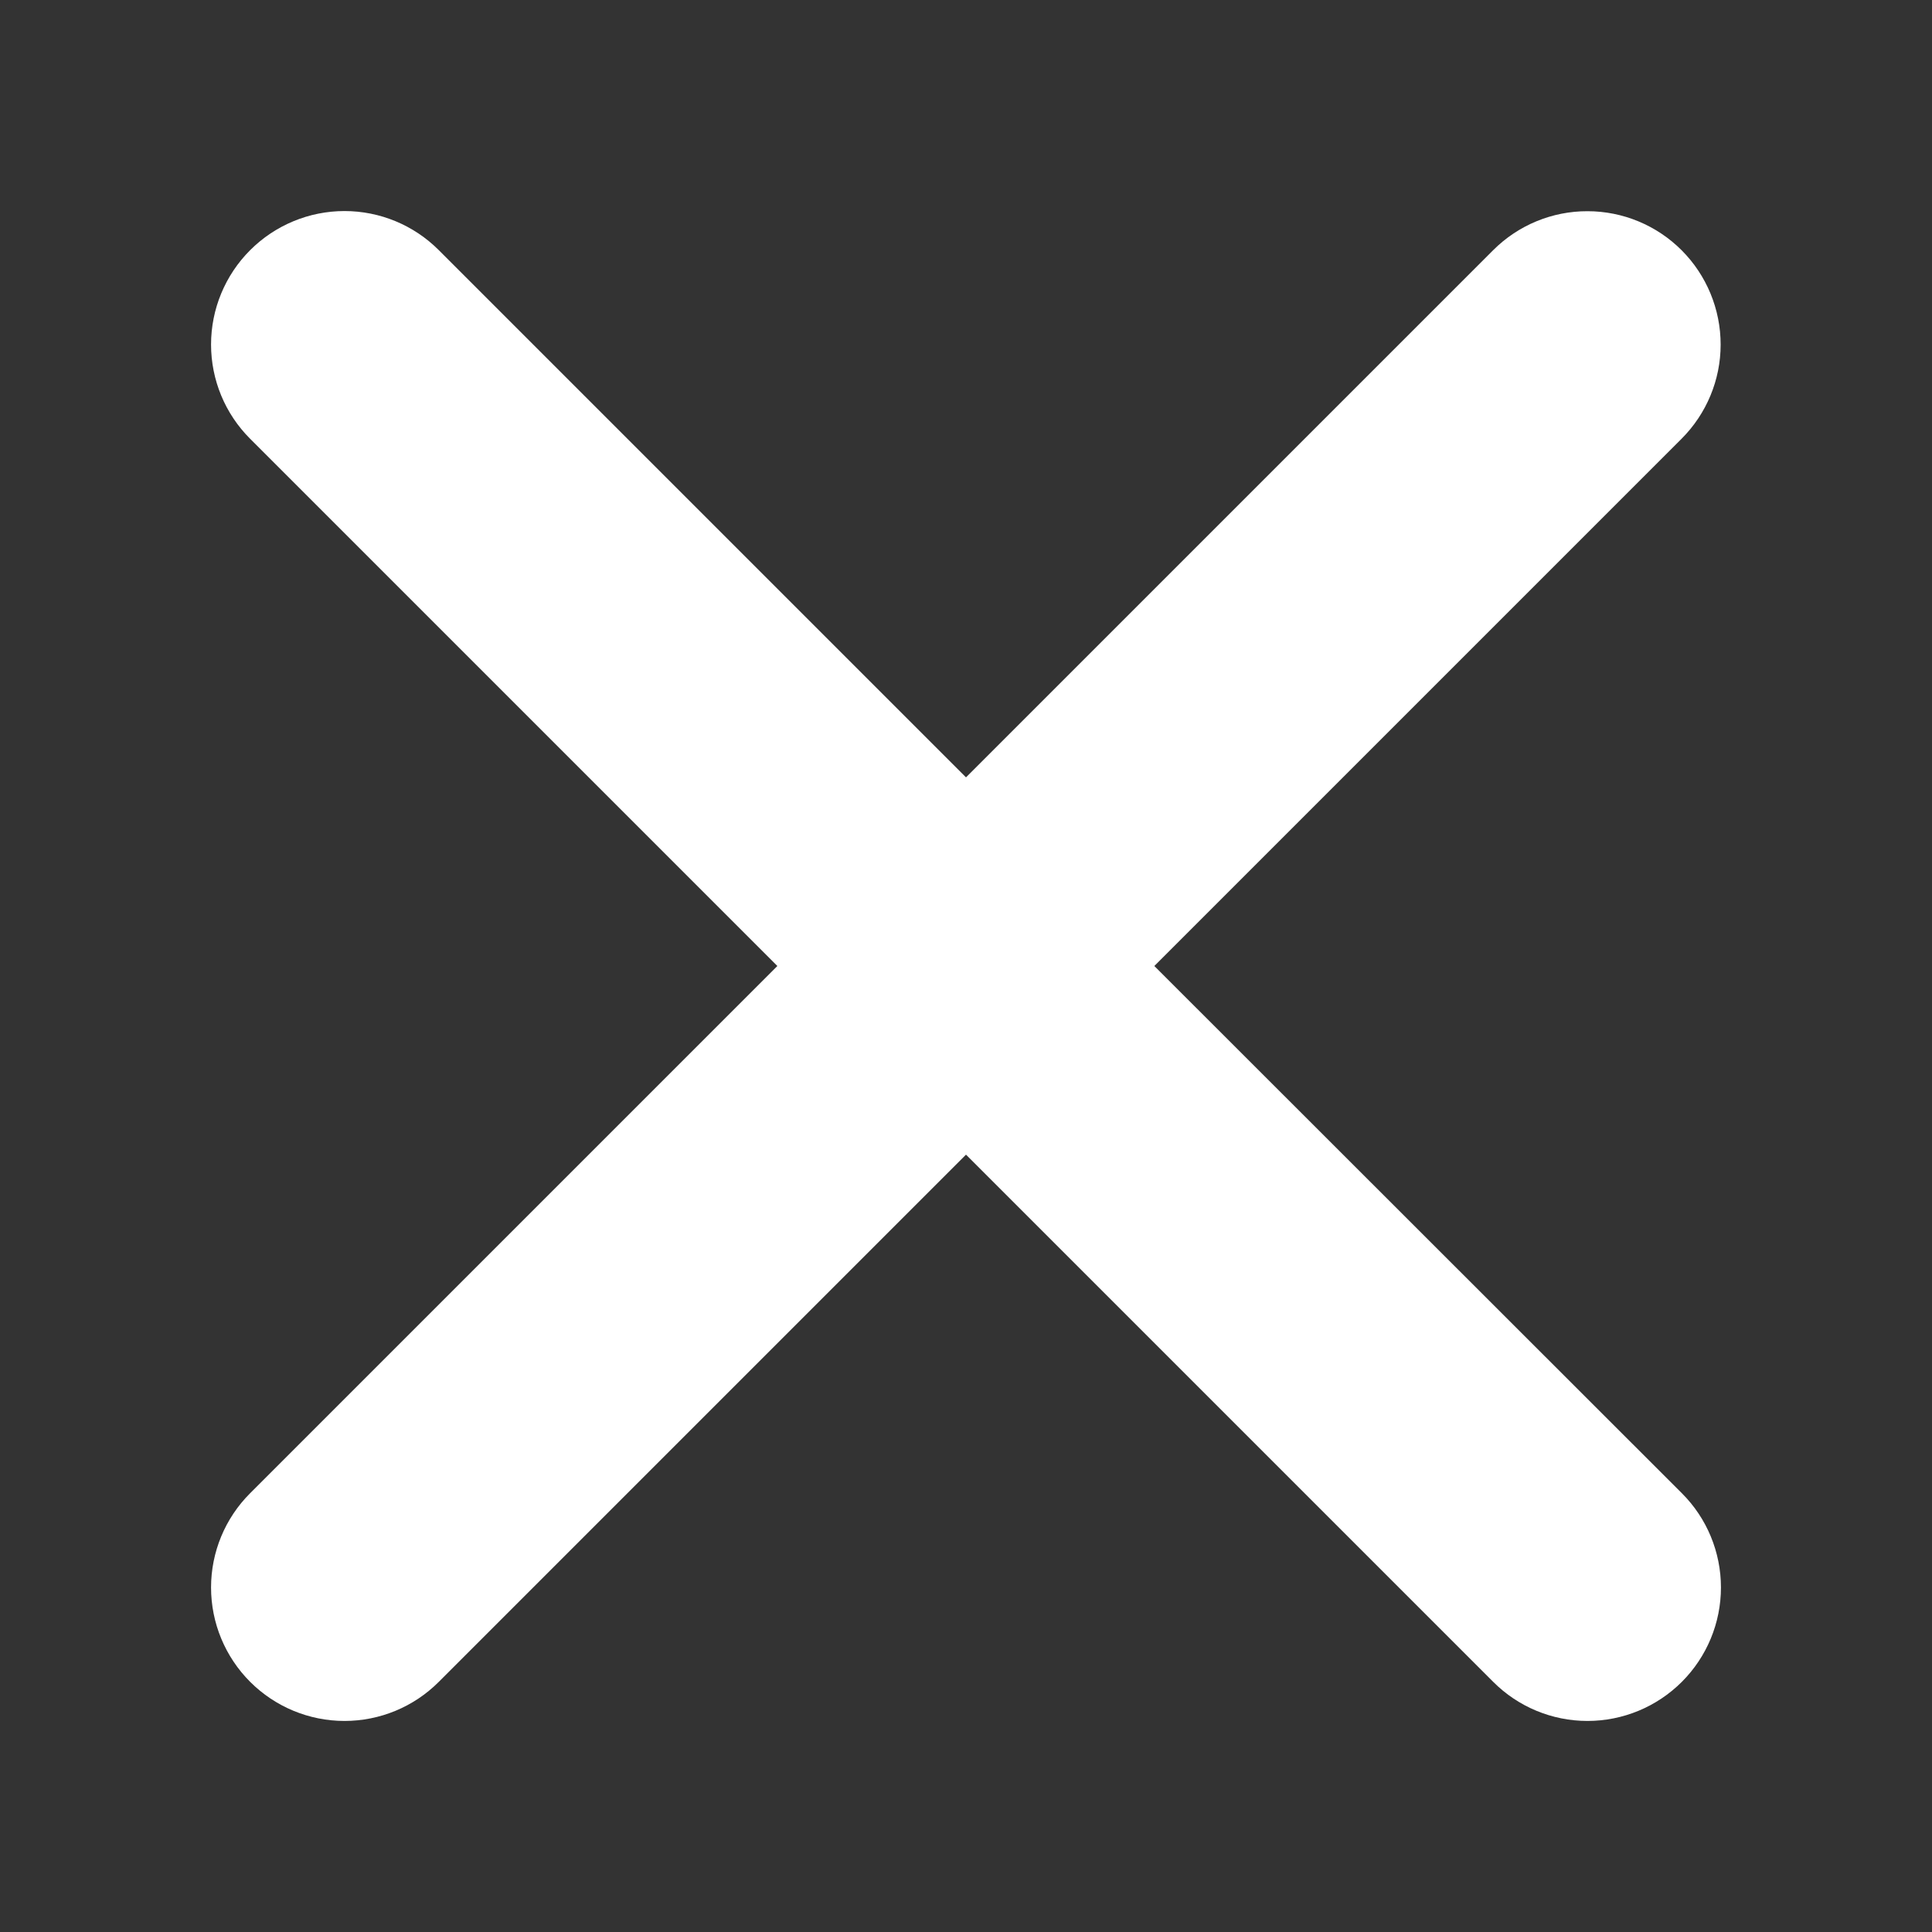 <svg width="25" height="25" viewBox="0 0 25 25" fill="none" xmlns="http://www.w3.org/2000/svg">
<rect x="0" y="0" width="25" height="25" fill="#333333" stroke="none"/>
<path d="M14.937 12.5L21.759 5.678C22.082 5.355 22.265 4.917 22.265 4.459C22.265 4.002 22.084 3.563 21.761 3.239C21.438 2.915 20.999 2.733 20.542 2.733C20.084 2.732 19.645 2.914 19.322 3.237L12.5 10.059L5.678 3.237C5.355 2.913 4.916 2.731 4.458 2.731C4 2.731 3.561 2.913 3.237 3.237C2.913 3.561 2.731 4 2.731 4.458C2.731 4.916 2.913 5.355 3.237 5.678L10.059 12.5L3.237 19.322C2.913 19.645 2.731 20.084 2.731 20.542C2.731 21 2.913 21.439 3.237 21.763C3.561 22.087 4 22.269 4.458 22.269C4.916 22.269 5.355 22.087 5.678 21.763L12.5 14.941L19.322 21.763C19.645 22.087 20.084 22.269 20.542 22.269C21 22.269 21.439 22.087 21.763 21.763C22.087 21.439 22.269 21 22.269 20.542C22.269 20.084 22.087 19.645 21.763 19.322L14.937 12.5Z" fill="white"/>
</svg>
